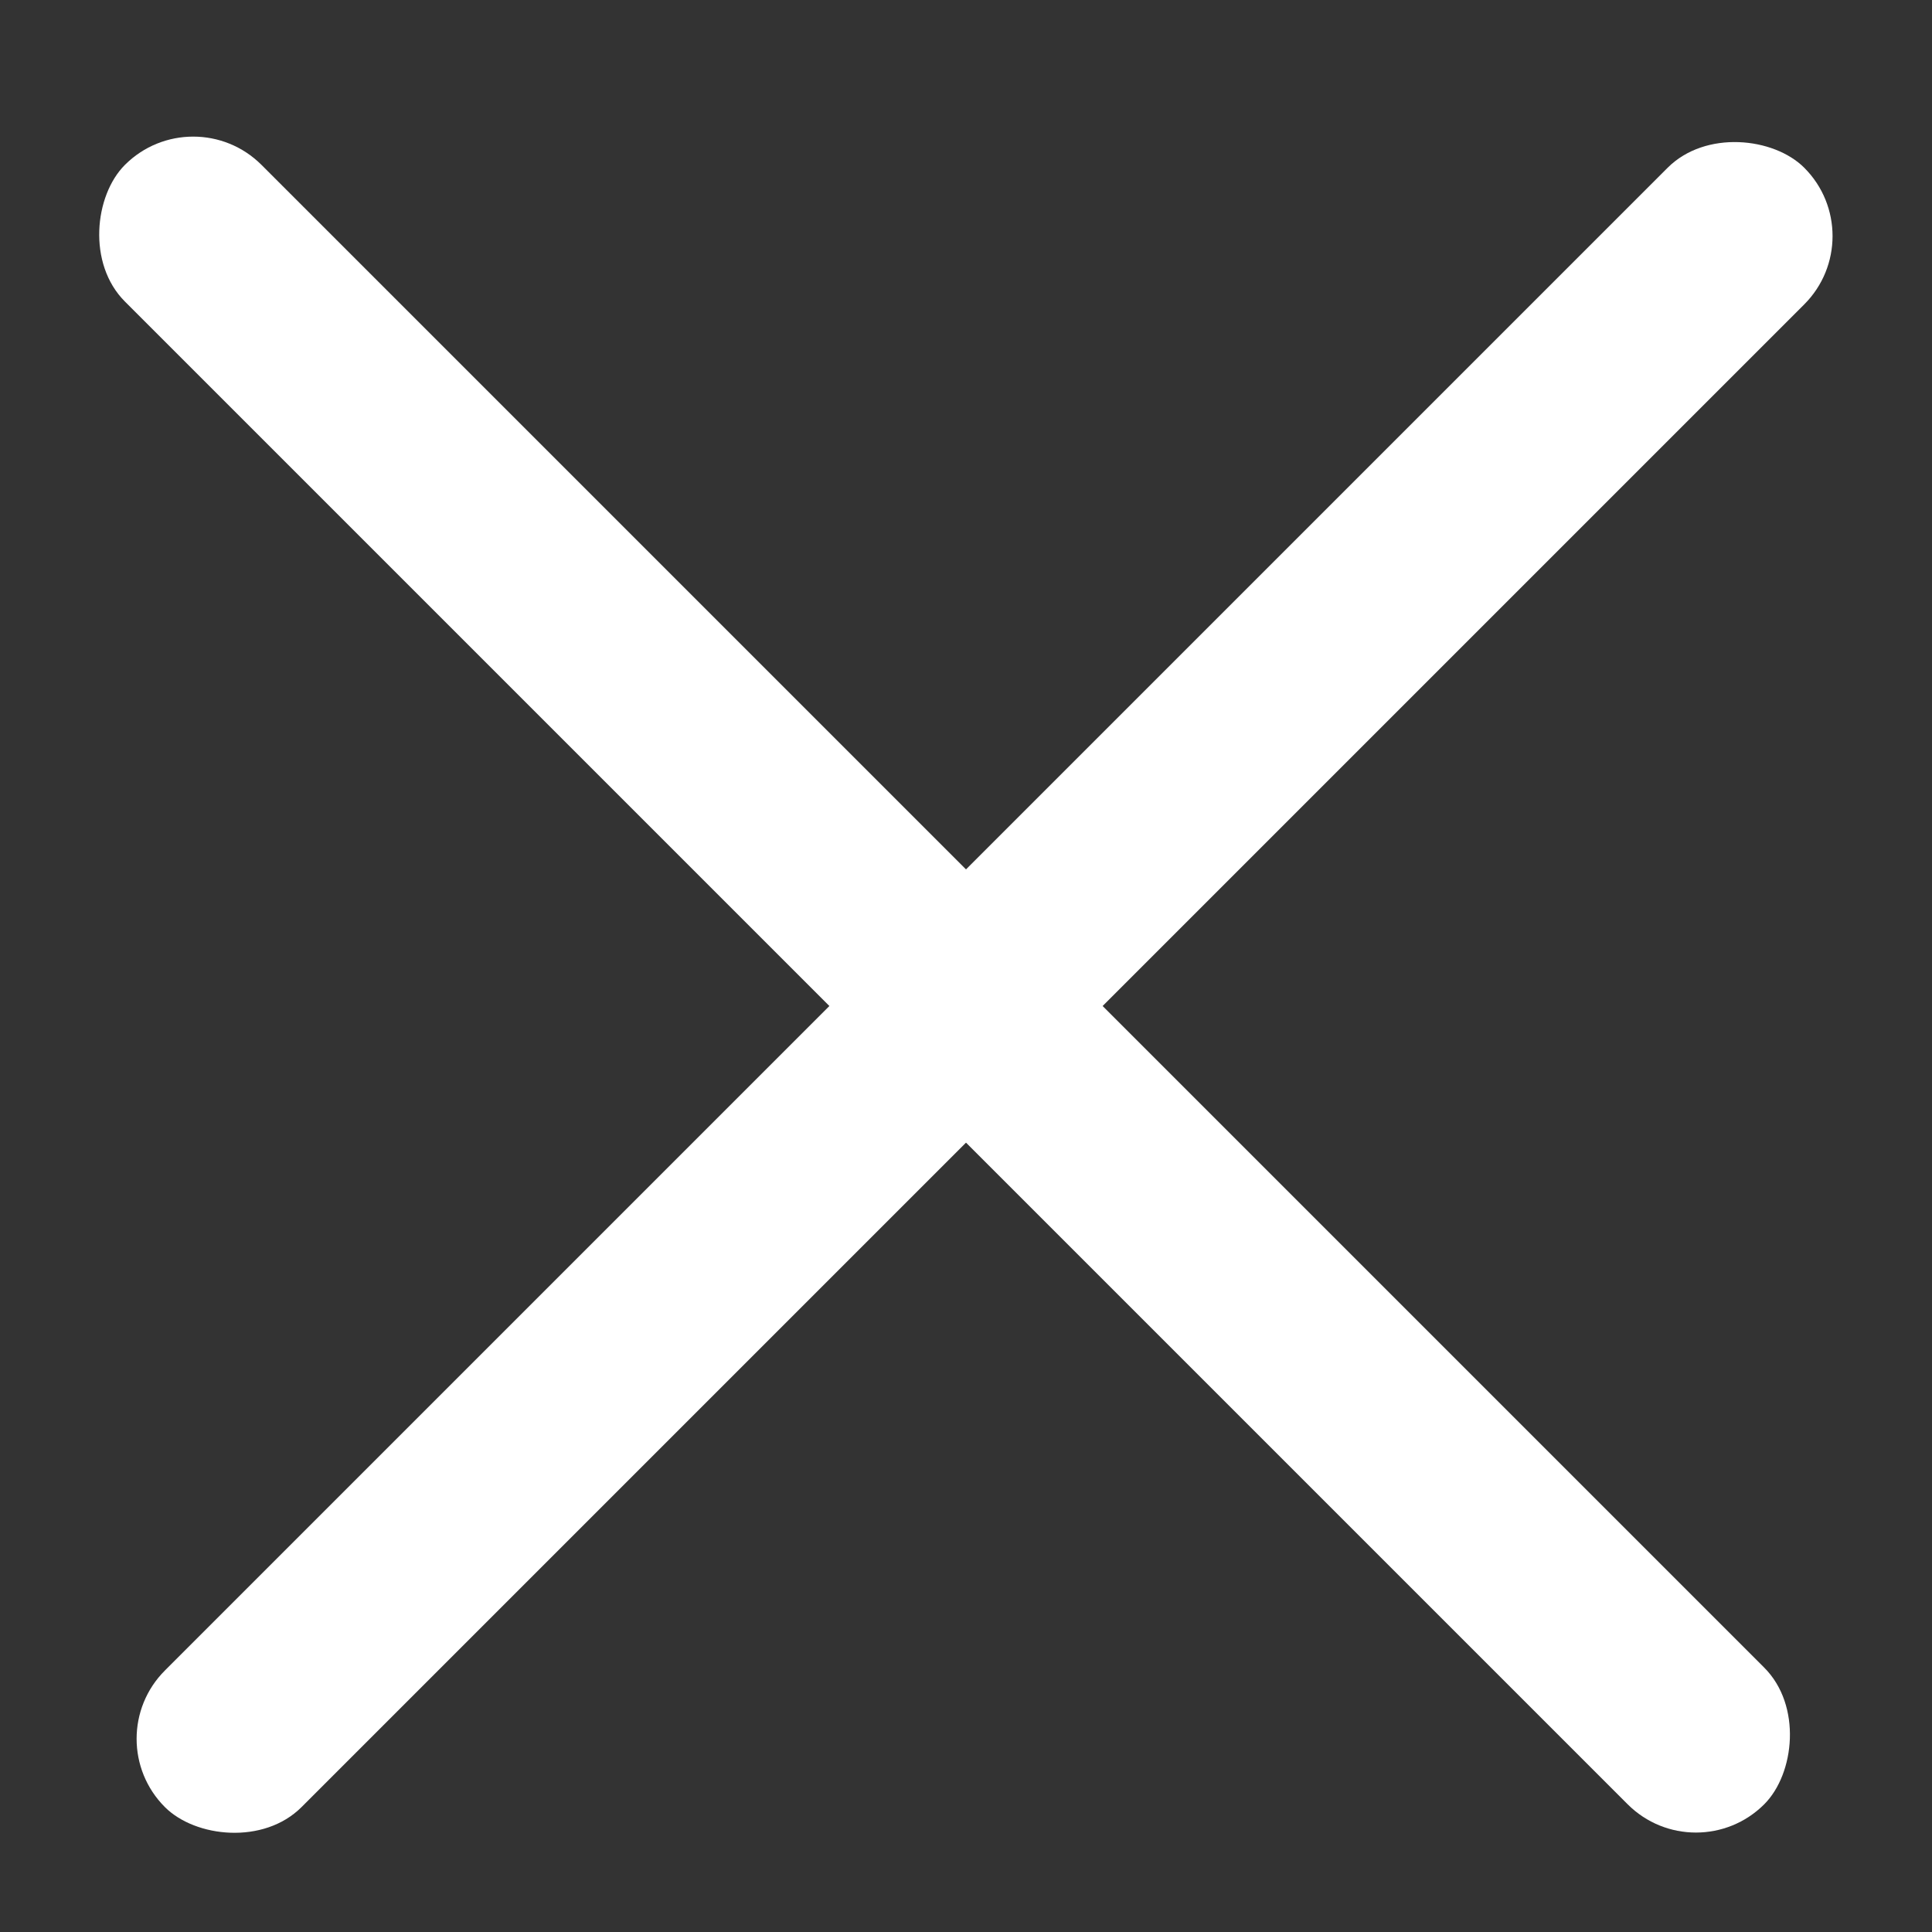 <svg xmlns="http://www.w3.org/2000/svg" fill="none" viewBox="0 0 20 20">
  <rect x="0" y="0" width="20" height="20" fill="#333333" stroke="none"/>
  <rect width="24" height="2" x="2" y="1" fill="#fff" rx="1" transform="rotate(45 2 1)"/>
  <rect width="24" height="2" x="1" y="18" fill="#fff" rx="1" transform="rotate(-45 1 18)"/>
</svg>